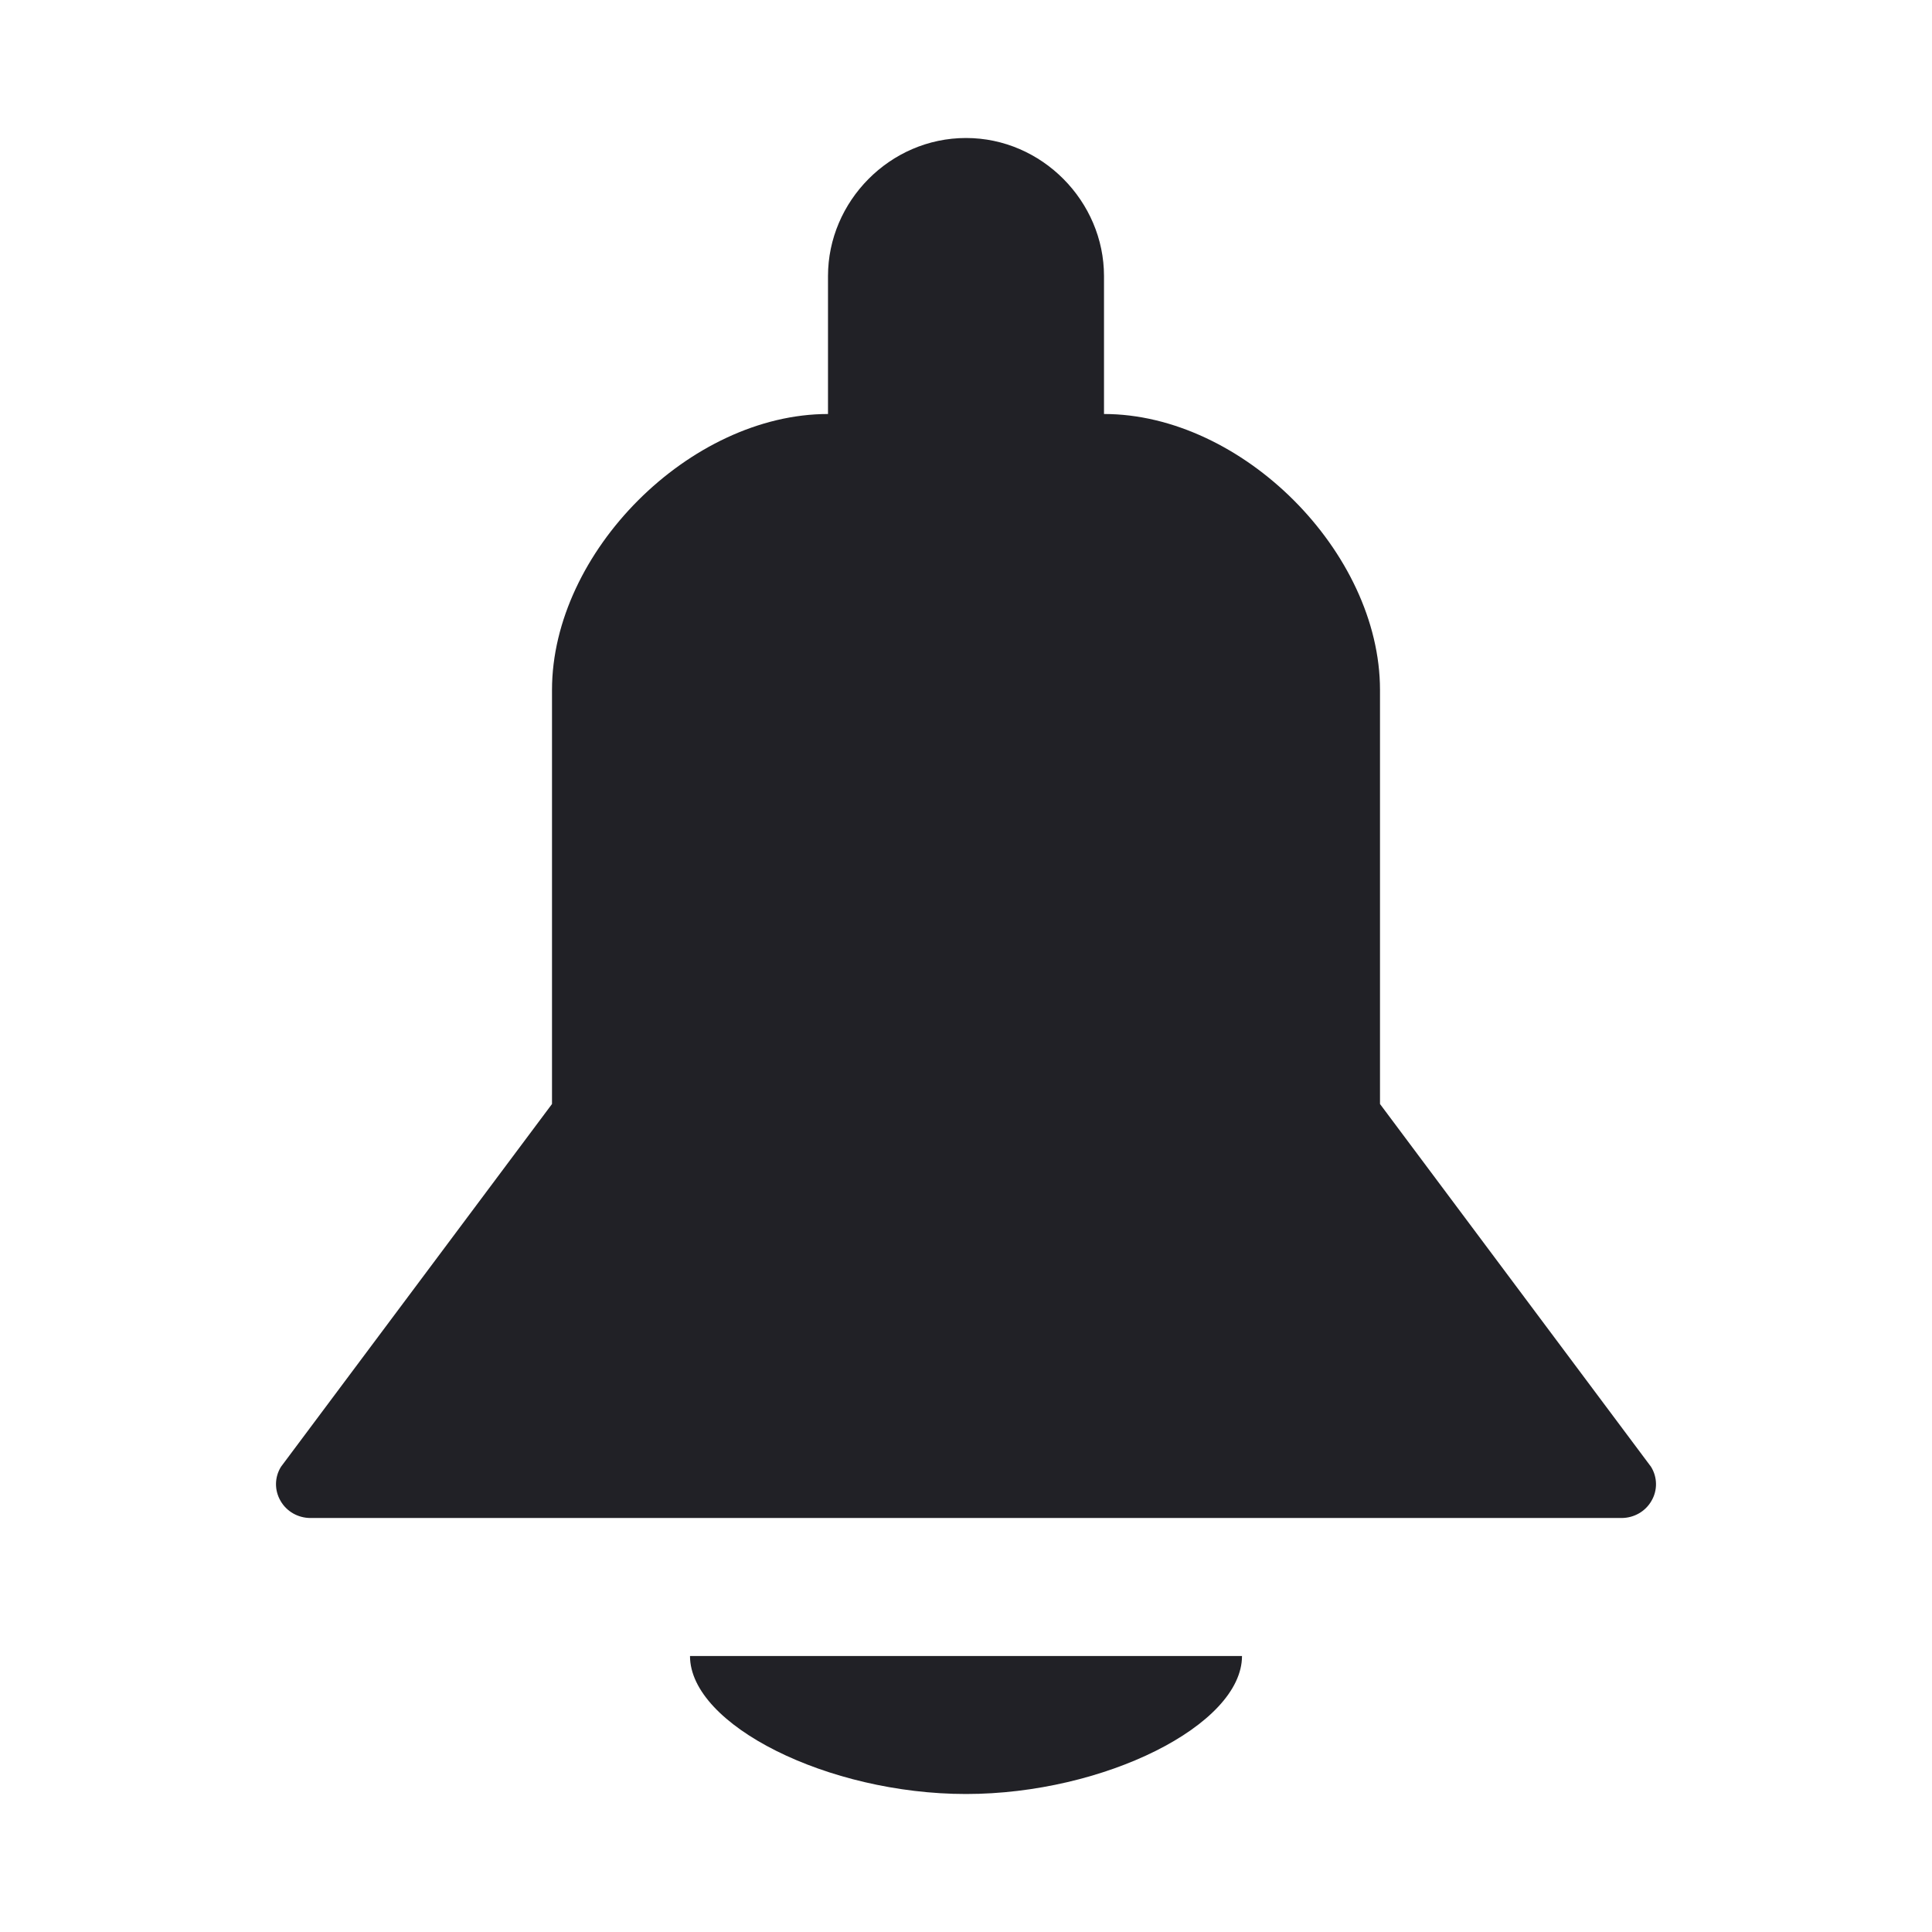 <svg width="14" height="14" viewBox="0 0 14 14" fill="none" xmlns="http://www.w3.org/2000/svg">
<path d="M10 5V8L11.964 10.629C12.011 10.705 12.012 10.8 11.967 10.876C11.923 10.953 11.84 11 11.75 11H2.25C2.16 11 2.077 10.953 2.033 10.876C1.988 10.799 1.989 10.705 2.036 10.629L4 8V5C4 4 5 3 6 3V2C6 1.46 6.448 1 7 1C7.551 1 8 1.46 8 2V3C9 3 10 4 10 5Z" fill="#212126"/>
<path d="M5 12C5 12.5 6 13 7 13C8 13 9 12.5 9 12H5Z" fill="#212126"/>
</svg>
